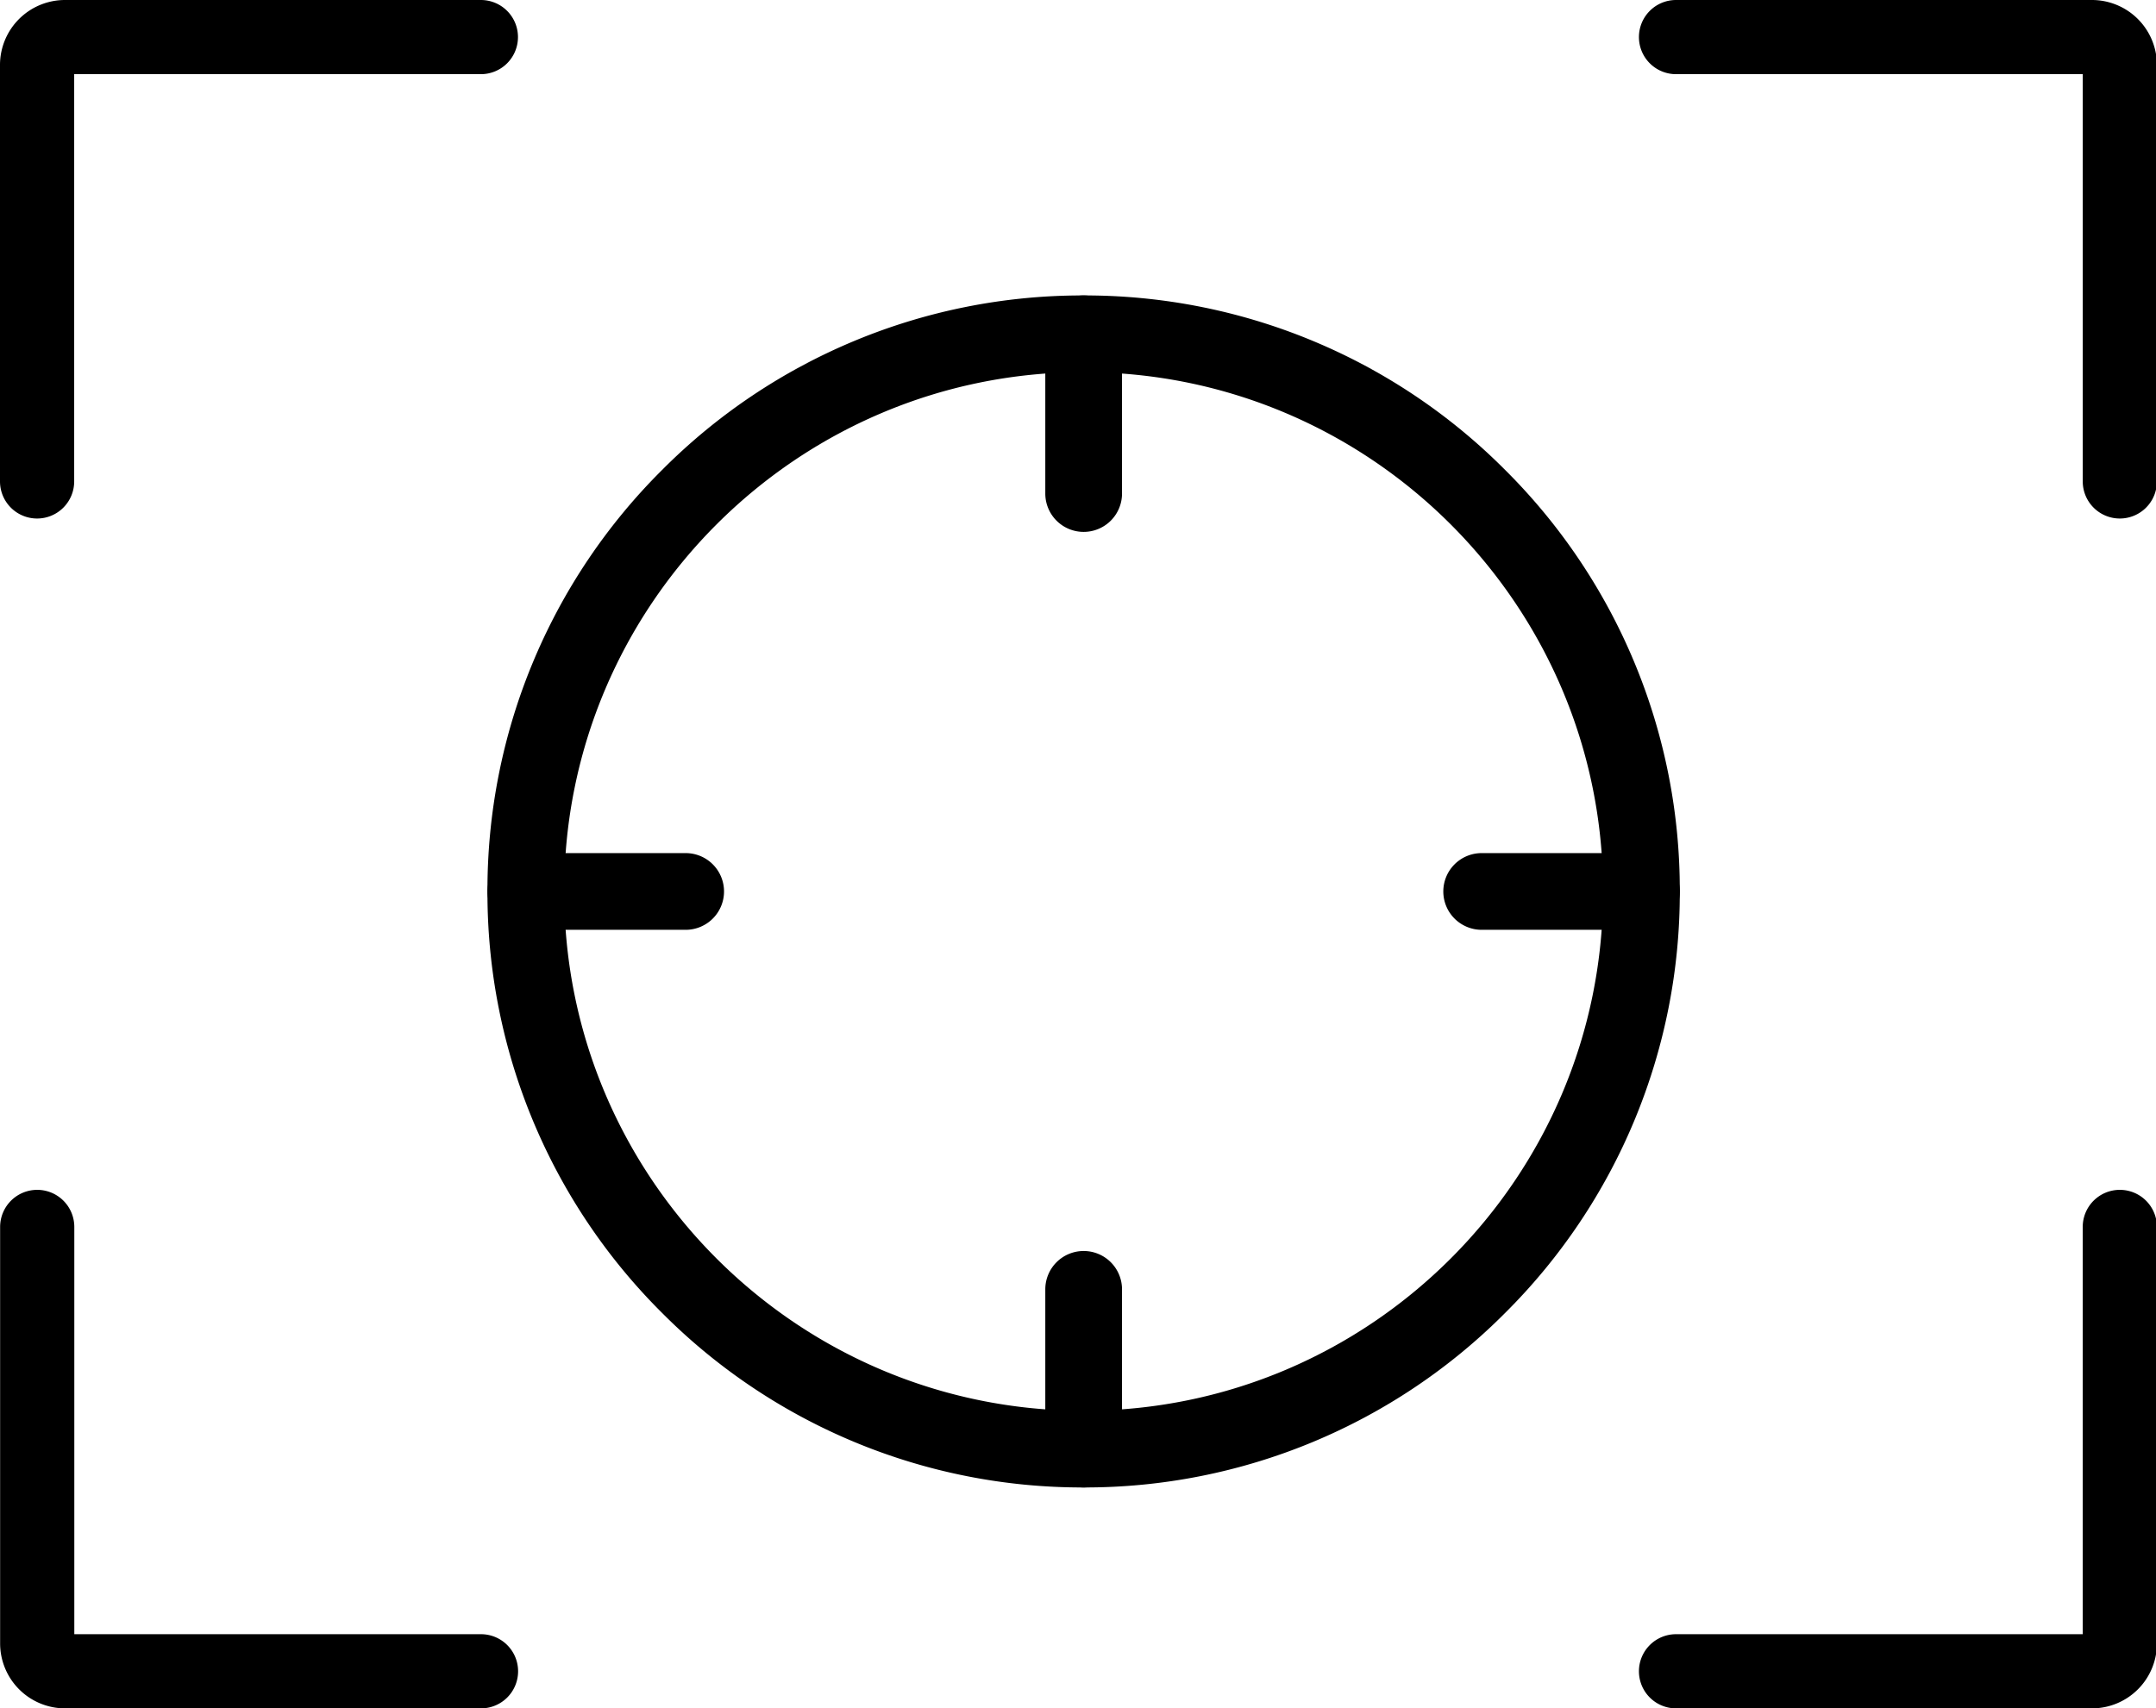 <?xml version="1.0" standalone="no"?><!DOCTYPE svg PUBLIC "-//W3C//DTD SVG 1.1//EN" "http://www.w3.org/Graphics/SVG/1.1/DTD/svg11.dtd"><svg t="1515566664404" class="icon" style="" viewBox="0 0 1292 1024" version="1.1" xmlns="http://www.w3.org/2000/svg" p-id="7906" xmlns:xlink="http://www.w3.org/1999/xlink" width="252.344" height="200"><defs><style type="text/css"></style></defs><path d="M22.228 310.801A22.228 22.228 0 0 1 0 288.573V38.895A38.938 38.938 0 0 1 38.895 0h249.276a22.228 22.228 0 0 1 22.228 22.228 22.228 22.228 0 0 1-22.228 22.228H44.456v244.117a22.228 22.228 0 0 1-22.228 22.228zM1270.33 310.801a22.228 22.228 0 0 1-22.228-22.228V44.456H1004.373a22.228 22.228 0 0 1-22.228-22.228A22.228 22.228 0 0 1 1004.373 0h249.276a38.938 38.938 0 0 1 38.895 38.895v249.678a22.228 22.228 0 0 1-22.213 22.228zM288.185 1024H38.967A38.938 38.938 0 0 1 0.072 985.105V735.427a22.228 22.228 0 0 1 22.228-22.228 22.228 22.228 0 0 1 22.228 22.228v244.117h243.715a22.228 22.228 0 0 1 22.228 22.228 22.228 22.228 0 0 1-22.285 22.228zM1253.663 1024h-249.29a22.228 22.228 0 0 1-22.228-22.228 22.228 22.228 0 0 1 22.228-22.228h243.715v-244.117a22.228 22.228 0 0 1 22.242-22.228 22.228 22.228 0 0 1 22.228 22.228v249.678a38.938 38.938 0 0 1-38.895 38.895zM649.39 891.582a354.897 354.897 0 0 1-252.652-104.63 354.897 354.897 0 0 1-104.63-252.609 354.897 354.897 0 0 1 104.63-252.623 354.897 354.897 0 0 1 252.609-104.63 354.897 354.897 0 0 1 252.652 104.63 354.897 354.897 0 0 1 104.63 252.609 354.897 354.897 0 0 1-104.63 252.609 354.897 354.897 0 0 1-252.609 104.644z m0-668.514c-171.629 0-311.275 139.631-311.275 311.275s139.631 311.26 311.275 311.26 311.26-139.631 311.26-311.26-139.631-311.275-311.26-311.275z" p-id="7907"></path><path d="M649.39 318.818a22.989 22.989 0 0 1-22.989-22.989v-95.75a22.989 22.989 0 0 1 22.989-22.989 22.989 22.989 0 0 1 22.989 22.989v95.75a22.989 22.989 0 0 1-22.989 22.989zM649.39 891.582a22.989 22.989 0 0 1-22.989-22.989v-95.75a22.989 22.989 0 0 1 22.989-22.989 22.989 22.989 0 0 1 22.989 22.989v95.75a22.989 22.989 0 0 1-22.989 22.989zM983.654 557.332h-95.75a22.989 22.989 0 0 1-22.989-22.989 22.989 22.989 0 0 1 22.989-22.989h95.75a22.989 22.989 0 0 1 22.989 22.989 22.989 22.989 0 0 1-22.989 22.989zM410.89 557.332h-95.75a22.989 22.989 0 0 1-22.989-22.989 22.989 22.989 0 0 1 22.989-22.989h95.75a22.989 22.989 0 0 1 22.989 22.989 22.989 22.989 0 0 1-22.989 22.989z" p-id="7908"></path></svg>